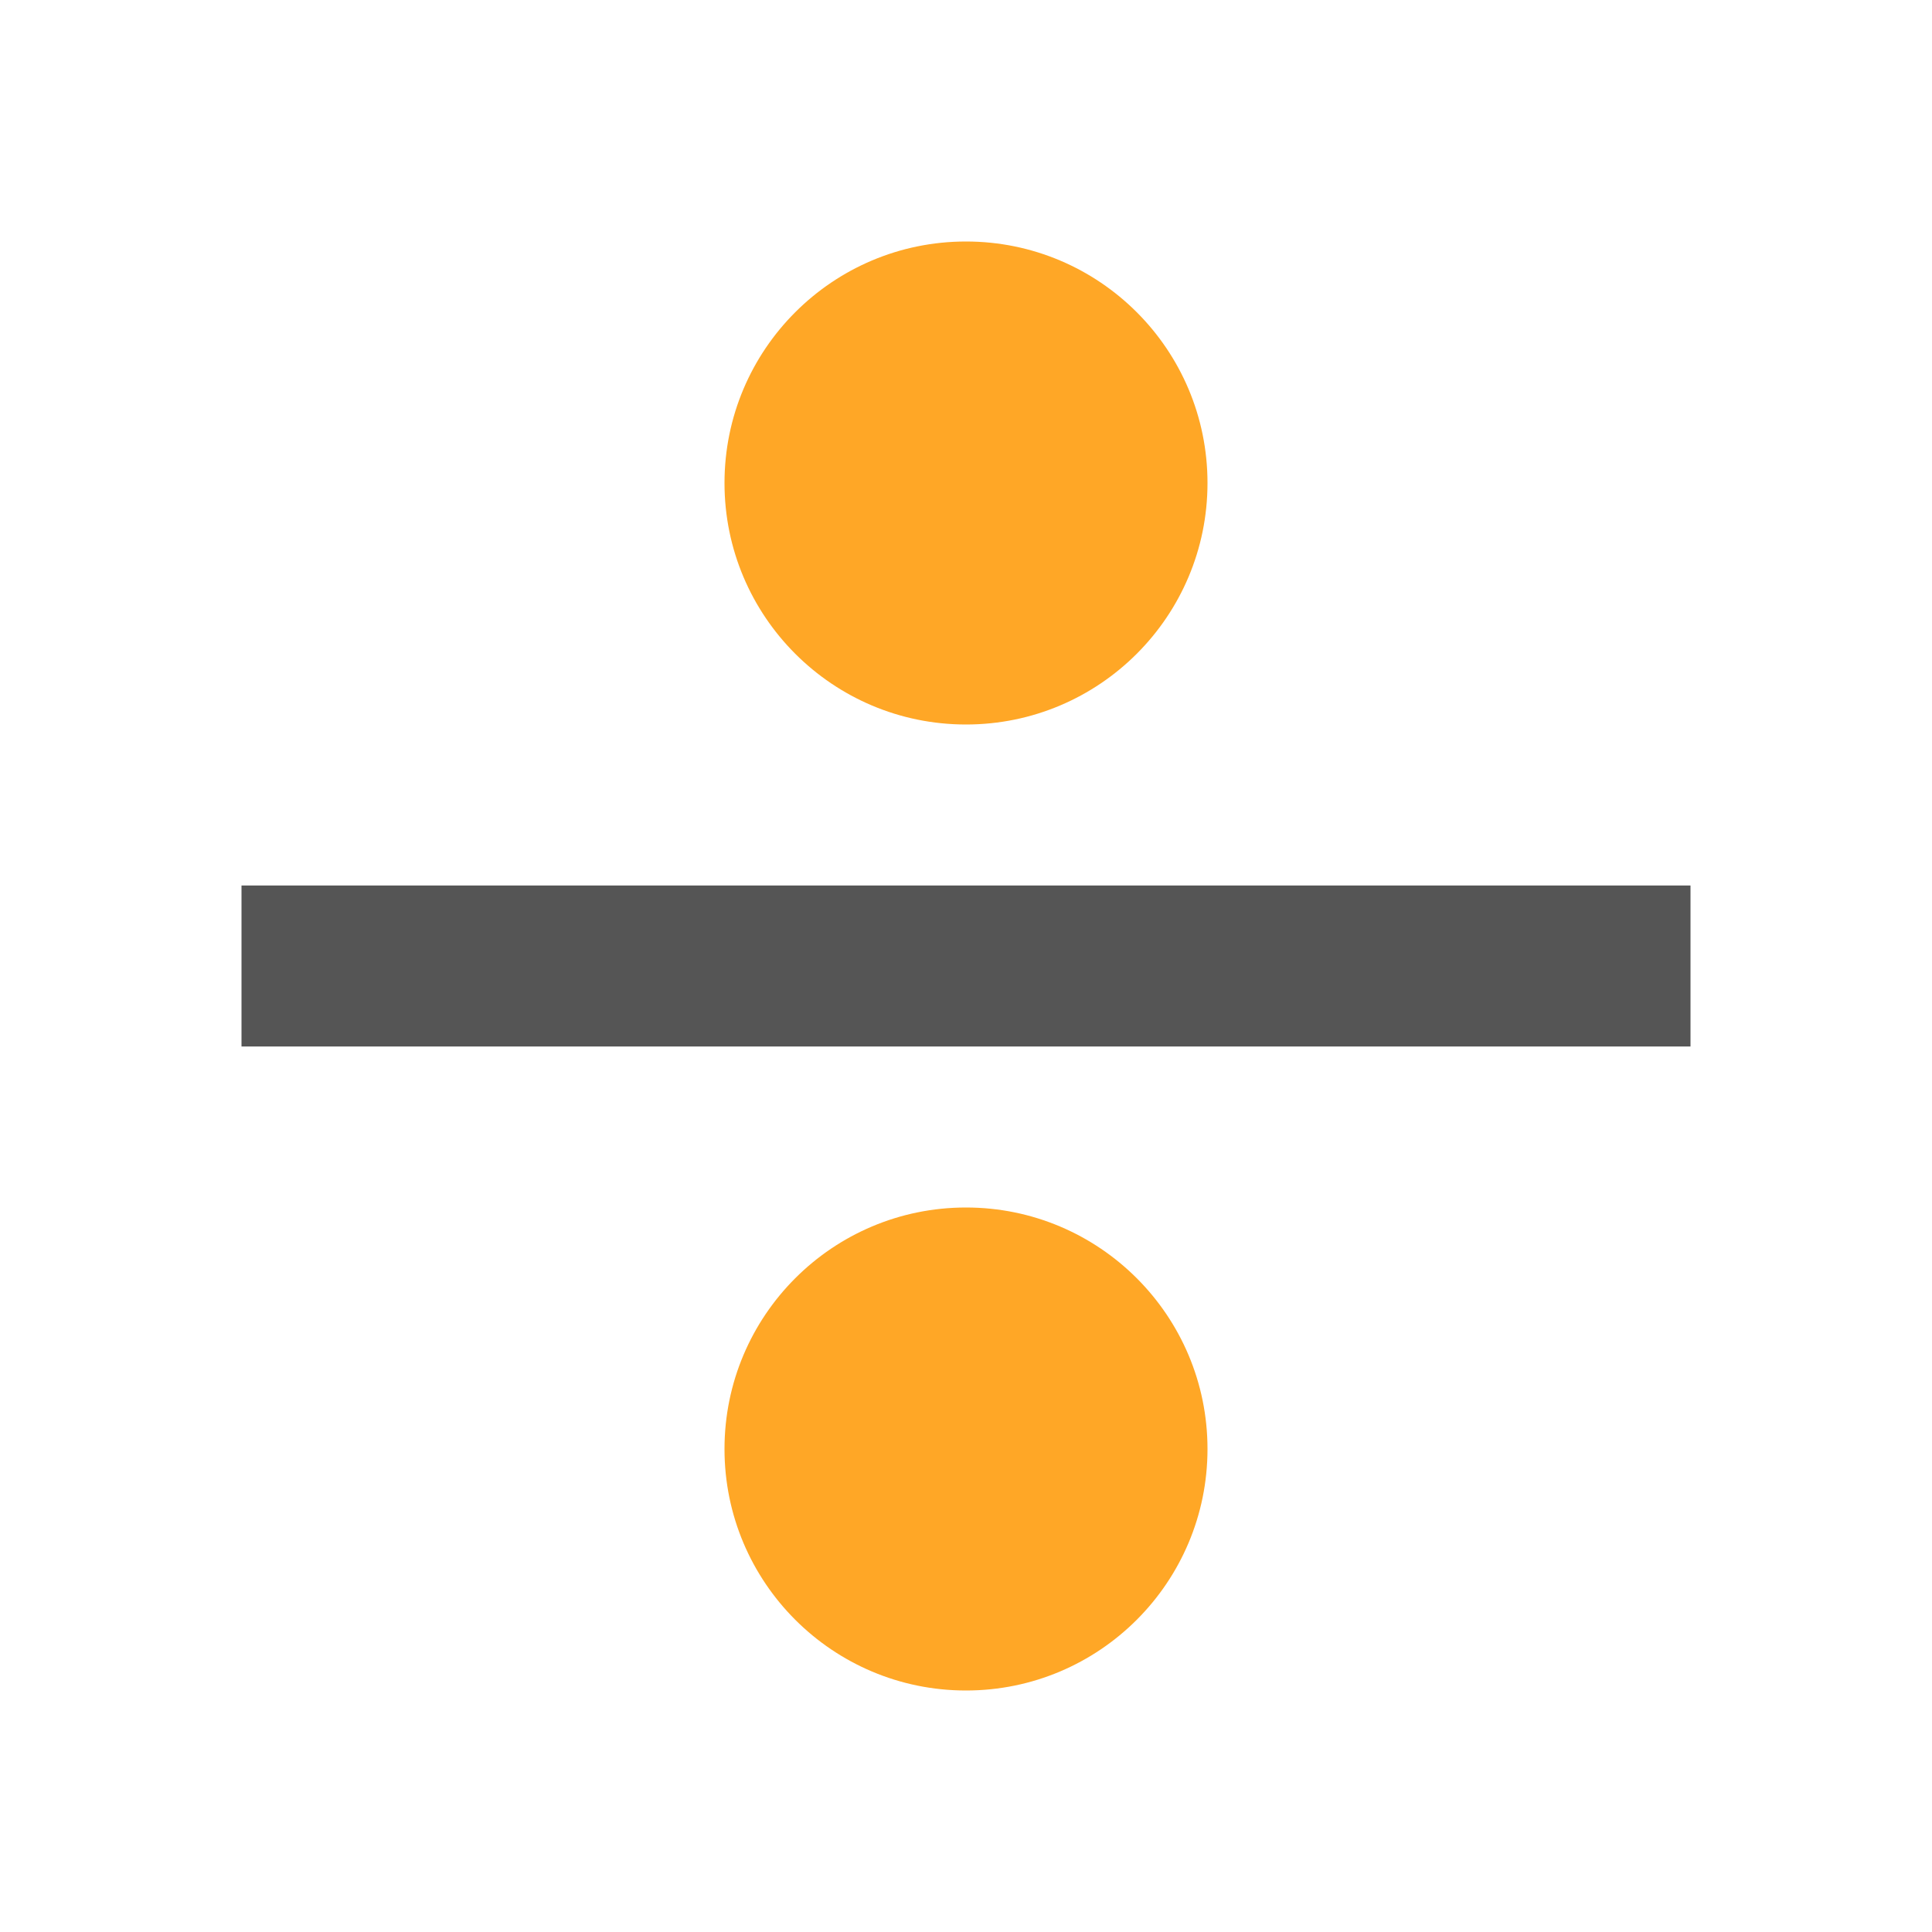 <svg height="48" viewBox="0 0 48 48" width="48" xmlns="http://www.w3.org/2000/svg"><path d="m6 22h36v4h-36z" fill="#555" fill-rule="evenodd"/><g fill="#ffa726"><circle cx="24" cy="12" r="6"/><circle cx="24" cy="36" r="6"/></g></svg>